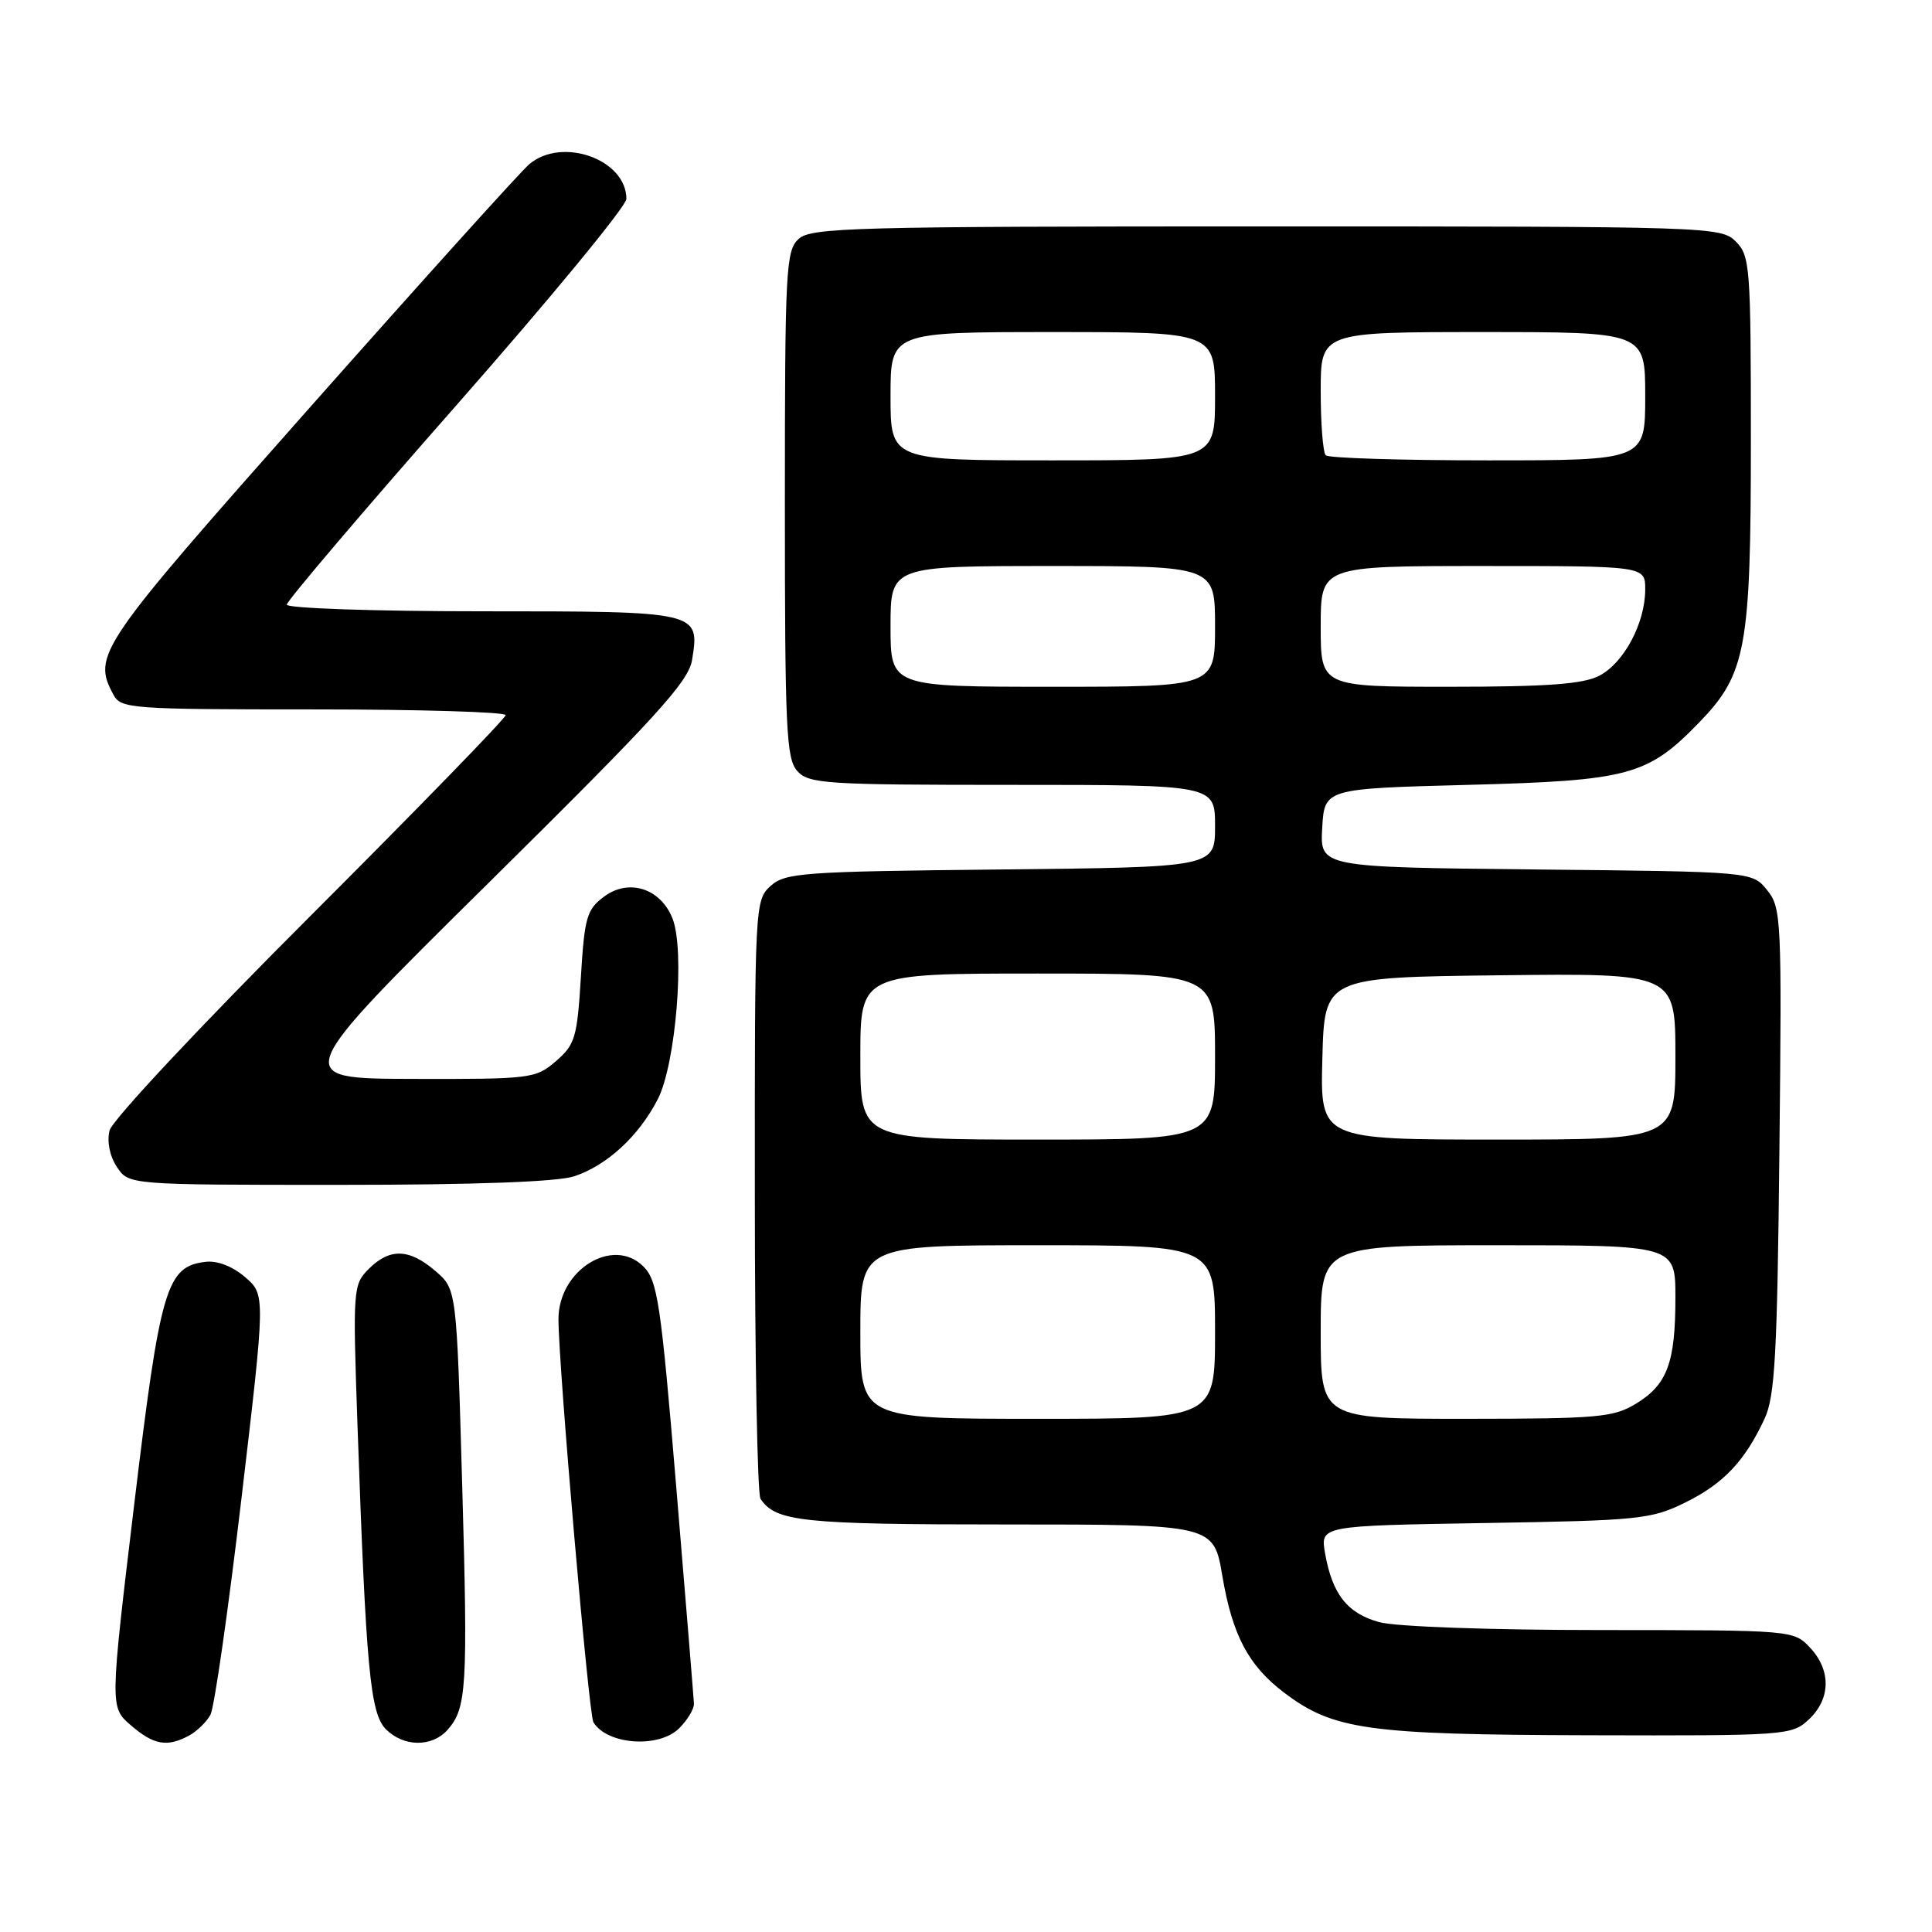 <?xml version="1.0" encoding="UTF-8" standalone="no"?>
<!DOCTYPE svg PUBLIC "-//W3C//DTD SVG 1.1//EN" "http://www.w3.org/Graphics/SVG/1.1/DTD/svg11.dtd" >
<svg xmlns="http://www.w3.org/2000/svg" xmlns:xlink="http://www.w3.org/1999/xlink" version="1.1" viewBox="0 0 256 256">
 <g >
 <path fill="currentColor"
d=" M 25.04 229.98 C 26.09 229.41 27.37 228.17 27.89 227.21 C 28.40 226.25 30.25 213.34 32.00 198.51 C 35.18 171.55 35.18 171.55 32.47 169.22 C 30.81 167.79 28.78 167.01 27.23 167.20 C 22.05 167.82 21.24 170.57 17.78 199.36 C 14.56 226.22 14.56 226.22 17.34 228.61 C 20.37 231.22 22.13 231.54 25.04 229.98 Z  M 59.27 229.25 C 61.85 226.38 62.01 223.67 61.24 196.66 C 60.50 170.83 60.50 170.83 57.69 168.41 C 54.23 165.44 51.65 165.35 48.86 168.14 C 46.78 170.22 46.74 170.77 47.37 188.89 C 48.50 221.17 49.05 227.05 51.14 229.14 C 53.48 231.48 57.21 231.53 59.27 229.25 Z  M 90.00 229.00 C 91.10 227.90 91.98 226.44 91.95 225.75 C 91.92 225.06 90.87 212.21 89.62 197.20 C 87.57 172.60 87.13 169.69 85.26 167.82 C 81.23 163.79 74.00 168.27 74.00 174.79 C 74.00 180.95 78.01 227.21 78.63 228.21 C 80.48 231.21 87.32 231.68 90.00 229.00 Z  M 239.69 227.83 C 242.59 225.10 242.65 221.32 239.83 218.31 C 237.66 216.01 237.51 216.00 212.08 215.99 C 197.39 215.99 184.90 215.54 182.74 214.94 C 178.52 213.77 176.53 211.23 175.58 205.83 C 174.94 202.17 174.94 202.17 196.72 201.81 C 217.17 201.48 218.79 201.31 223.27 199.11 C 228.37 196.60 231.19 193.62 233.81 188.00 C 235.19 185.05 235.50 179.50 235.78 152.44 C 236.11 121.74 236.04 120.27 234.15 117.94 C 232.18 115.50 232.18 115.50 203.54 115.21 C 174.90 114.91 174.90 114.91 175.20 109.71 C 175.50 104.50 175.50 104.50 194.50 104.00 C 215.86 103.44 218.31 102.78 225.13 95.75 C 231.38 89.31 232.00 85.93 232.00 58.32 C 232.00 35.33 231.89 33.89 230.00 32.00 C 228.04 30.04 226.67 30.00 167.83 30.00 C 113.24 30.00 107.49 30.15 105.83 31.65 C 104.13 33.20 104.00 35.63 104.00 66.83 C 104.00 96.61 104.18 100.55 105.65 102.17 C 107.18 103.86 109.42 104.00 134.15 104.00 C 161.00 104.00 161.00 104.00 161.00 109.46 C 161.00 114.91 161.00 114.91 132.60 115.21 C 106.32 115.48 104.05 115.64 102.10 117.40 C 100.03 119.28 100.00 119.93 100.02 158.40 C 100.02 179.91 100.36 198.00 100.77 198.60 C 102.79 201.63 106.29 202.00 133.34 202.00 C 160.82 202.00 160.82 202.00 161.97 208.84 C 163.30 216.68 165.43 220.71 170.16 224.29 C 176.67 229.22 181.22 229.85 210.44 229.93 C 236.76 230.00 237.42 229.95 239.69 227.83 Z  M 76.10 155.86 C 80.45 154.41 84.65 150.53 87.16 145.65 C 89.55 141.00 90.78 125.97 89.12 121.73 C 87.55 117.72 83.33 116.36 80.05 118.80 C 77.74 120.52 77.45 121.54 76.97 129.47 C 76.48 137.48 76.20 138.43 73.66 140.61 C 70.98 142.92 70.35 143.00 54.69 142.96 C 38.50 142.92 38.50 142.92 64.82 116.91 C 86.91 95.08 91.23 90.34 91.70 87.46 C 92.75 81.01 92.69 81.00 63.88 81.00 C 49.63 81.00 38.00 80.60 38.00 80.12 C 38.00 79.64 48.12 67.73 60.50 53.67 C 72.88 39.60 83.00 27.31 83.00 26.36 C 83.00 21.13 74.50 18.08 70.14 21.75 C 69.00 22.71 55.91 37.23 41.05 54.00 C 12.92 85.75 12.21 86.79 15.04 92.07 C 16.02 93.90 17.38 94.00 41.54 94.00 C 55.54 94.00 67.00 94.34 67.00 94.76 C 67.00 95.17 55.33 107.18 41.06 121.44 C 26.61 135.88 14.86 148.43 14.52 149.79 C 14.15 151.24 14.53 153.17 15.48 154.61 C 17.05 157.00 17.05 157.00 44.87 157.00 C 62.99 157.00 73.89 156.60 76.10 155.86 Z  M 114.00 176.50 C 114.00 165.00 114.00 165.00 137.50 165.00 C 161.00 165.00 161.00 165.00 161.00 176.50 C 161.00 188.00 161.00 188.00 137.50 188.00 C 114.00 188.00 114.00 188.00 114.00 176.50 Z  M 175.00 176.50 C 175.00 165.00 175.00 165.00 198.50 165.00 C 222.00 165.00 222.00 165.00 222.00 171.93 C 222.00 180.58 220.93 183.46 216.77 186.00 C 213.80 187.81 211.73 187.99 194.25 188.00 C 175.00 188.00 175.00 188.00 175.00 176.50 Z  M 114.00 140.00 C 114.00 129.00 114.00 129.00 137.50 129.00 C 161.00 129.00 161.00 129.00 161.00 140.00 C 161.00 151.00 161.00 151.00 137.50 151.00 C 114.00 151.00 114.00 151.00 114.00 140.00 Z  M 175.22 140.25 C 175.50 129.50 175.50 129.50 198.75 129.23 C 222.00 128.96 222.00 128.96 222.00 139.98 C 222.00 151.00 222.00 151.00 198.47 151.00 C 174.93 151.00 174.93 151.00 175.22 140.25 Z  M 118.00 83.00 C 118.00 75.00 118.00 75.00 139.50 75.00 C 161.00 75.00 161.00 75.00 161.00 83.00 C 161.00 91.00 161.00 91.00 139.50 91.00 C 118.00 91.00 118.00 91.00 118.00 83.00 Z  M 175.00 83.00 C 175.00 75.00 175.00 75.00 196.50 75.00 C 218.00 75.00 218.00 75.00 218.00 78.10 C 218.00 82.55 215.18 87.85 211.91 89.54 C 209.77 90.65 205.02 91.00 192.05 91.00 C 175.00 91.00 175.00 91.00 175.00 83.00 Z  M 118.00 52.50 C 118.00 44.00 118.00 44.00 139.50 44.00 C 161.00 44.00 161.00 44.00 161.00 52.50 C 161.00 61.00 161.00 61.00 139.50 61.00 C 118.00 61.00 118.00 61.00 118.00 52.50 Z  M 175.67 60.33 C 175.30 59.97 175.00 56.14 175.00 51.83 C 175.00 44.00 175.00 44.00 196.50 44.00 C 218.00 44.00 218.00 44.00 218.00 52.50 C 218.00 61.00 218.00 61.00 197.17 61.00 C 185.71 61.00 176.03 60.70 175.67 60.33 Z "/>
</g>
</svg>